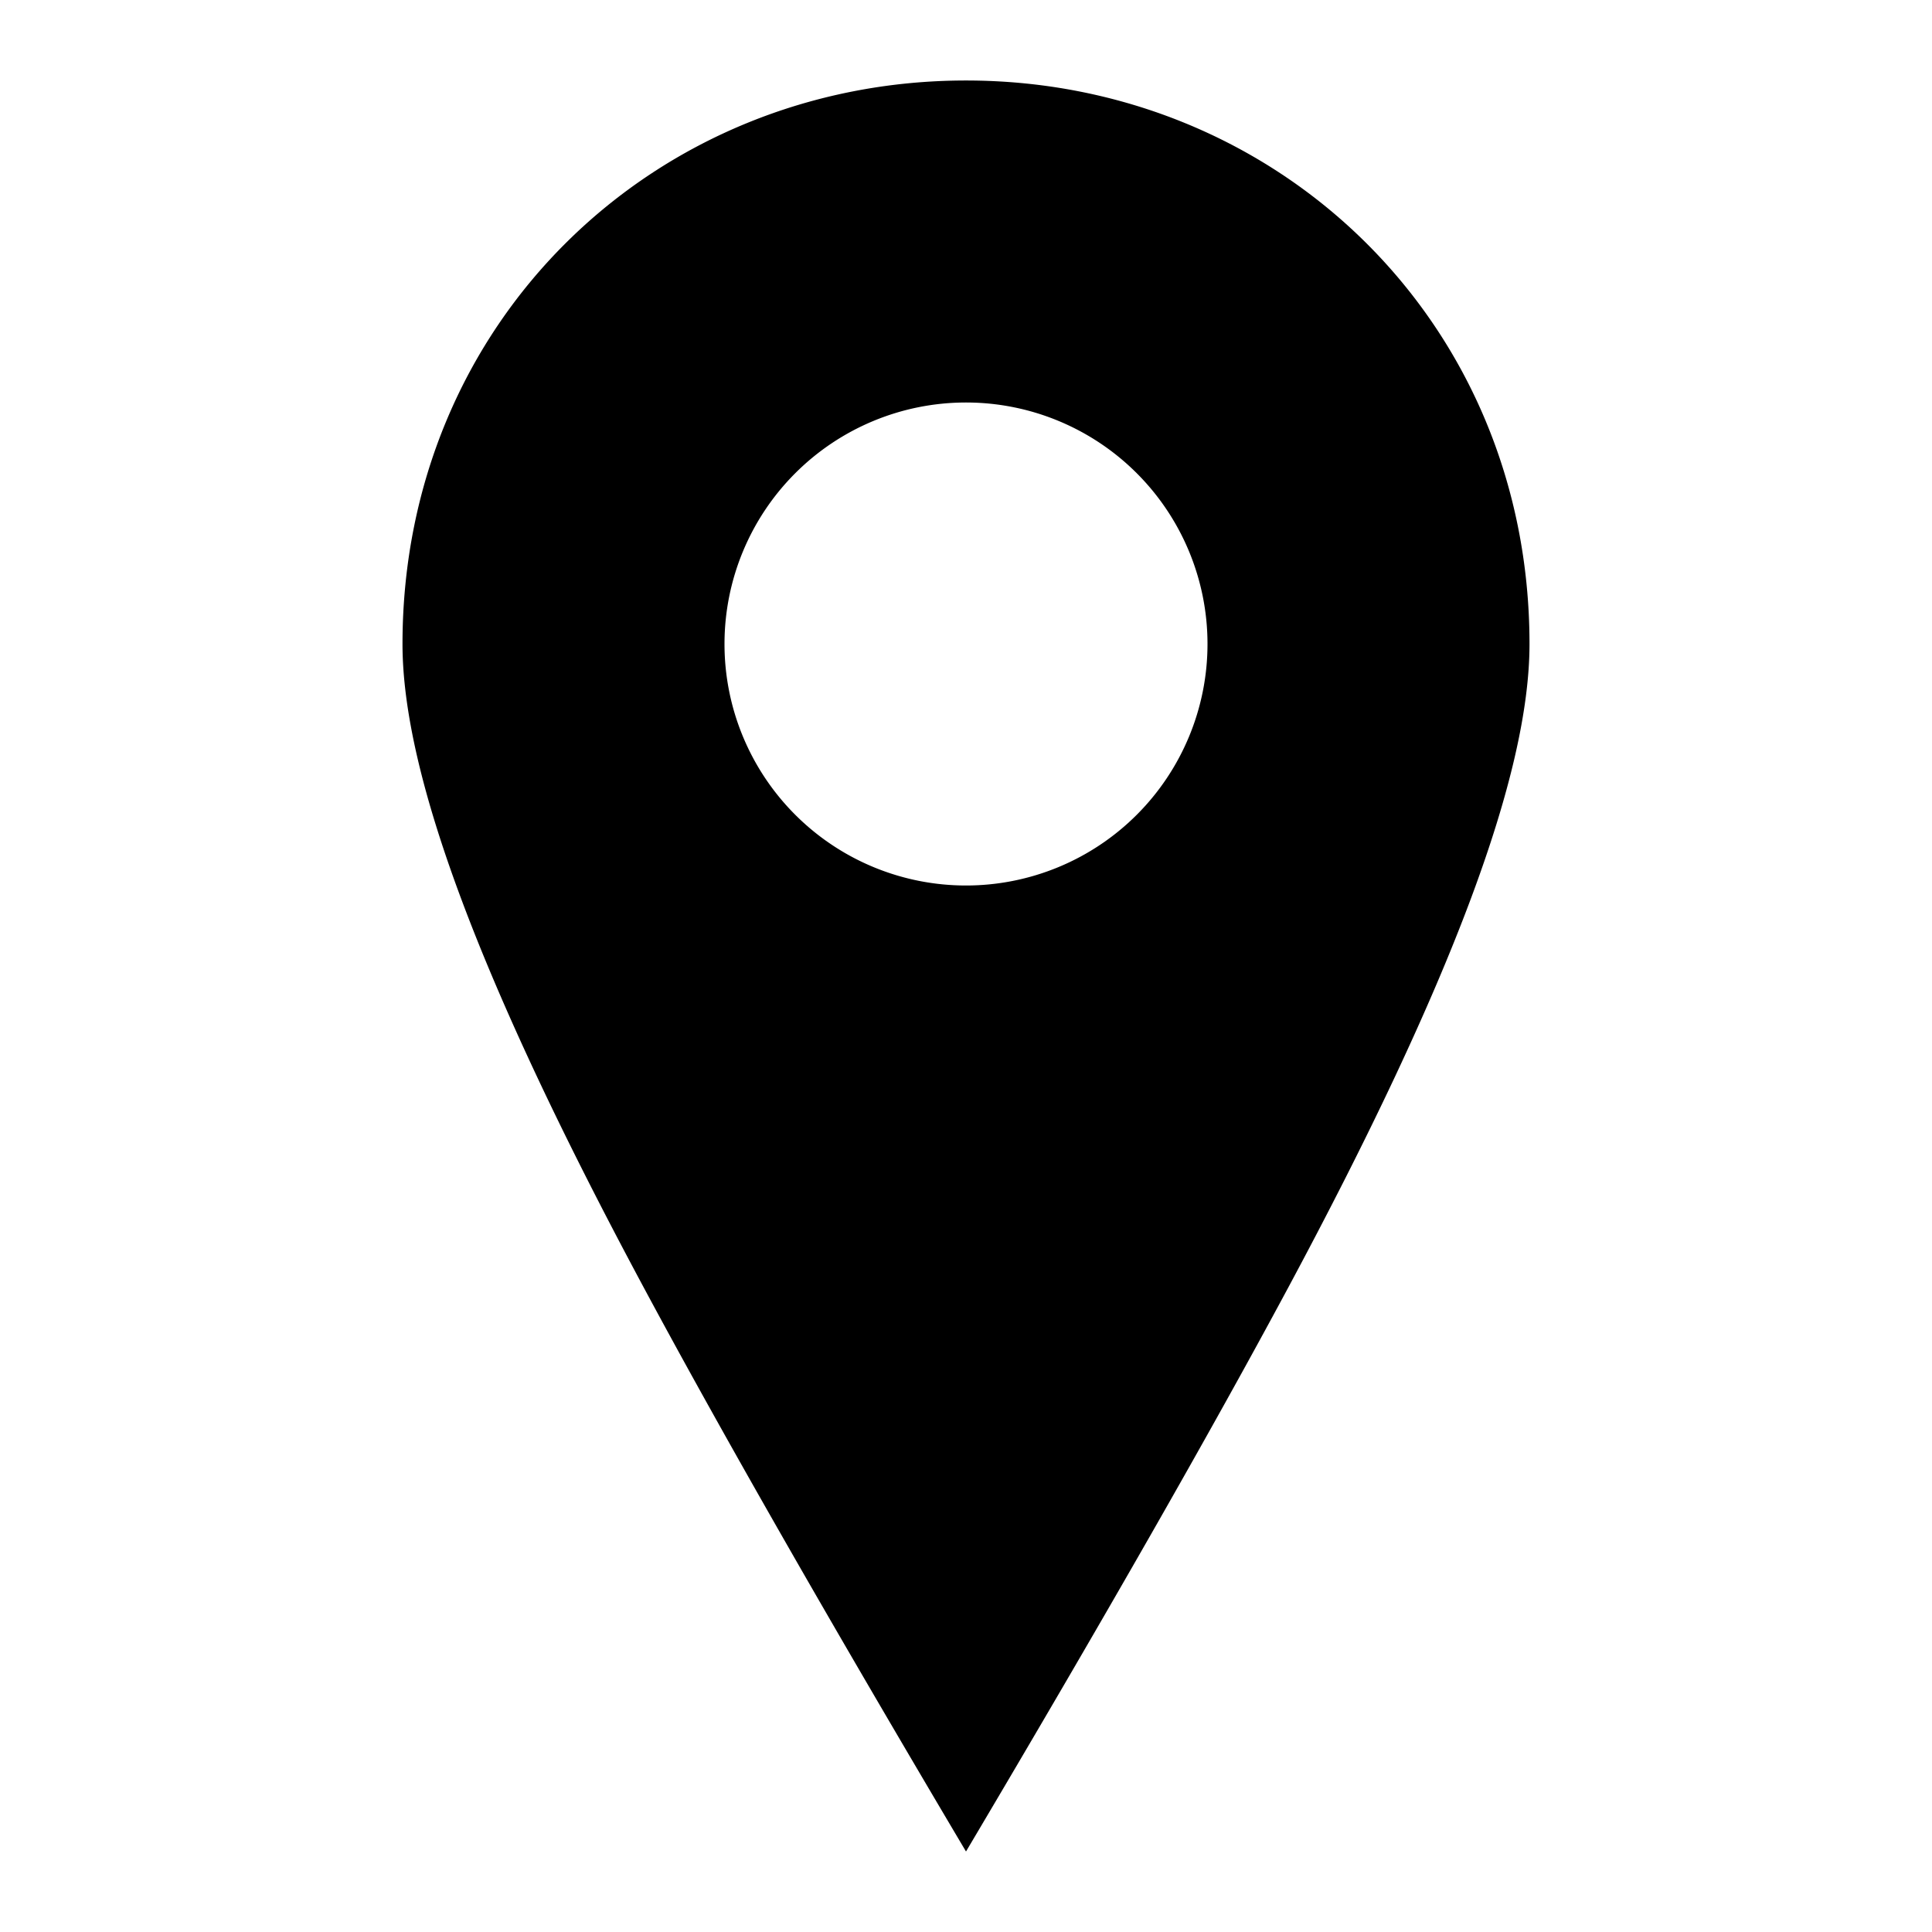 <svg width="48" height="48" viewBox="0 0 48 48" xmlns="http://www.w3.org/2000/svg" xmlns:xlink="http://www.w3.org/1999/xlink"><defs><path d="M24 22a6 6 0 1 0 0-12 6 6 0 0 0 0 12Zm0-20c-7.72 0-14 5.975-14 14 0 3.232 1.916 8.392 6 16 1.926 3.587 4.593 8.254 8 14 3.408-5.746 6.074-10.413 8-14 4.084-7.608 6-12.768 6-16 0-8.025-6.28-14-14-14Z" id="id-17a"/></defs><use xlink:href="#id-17a" fill-rule="evenodd"/></svg>